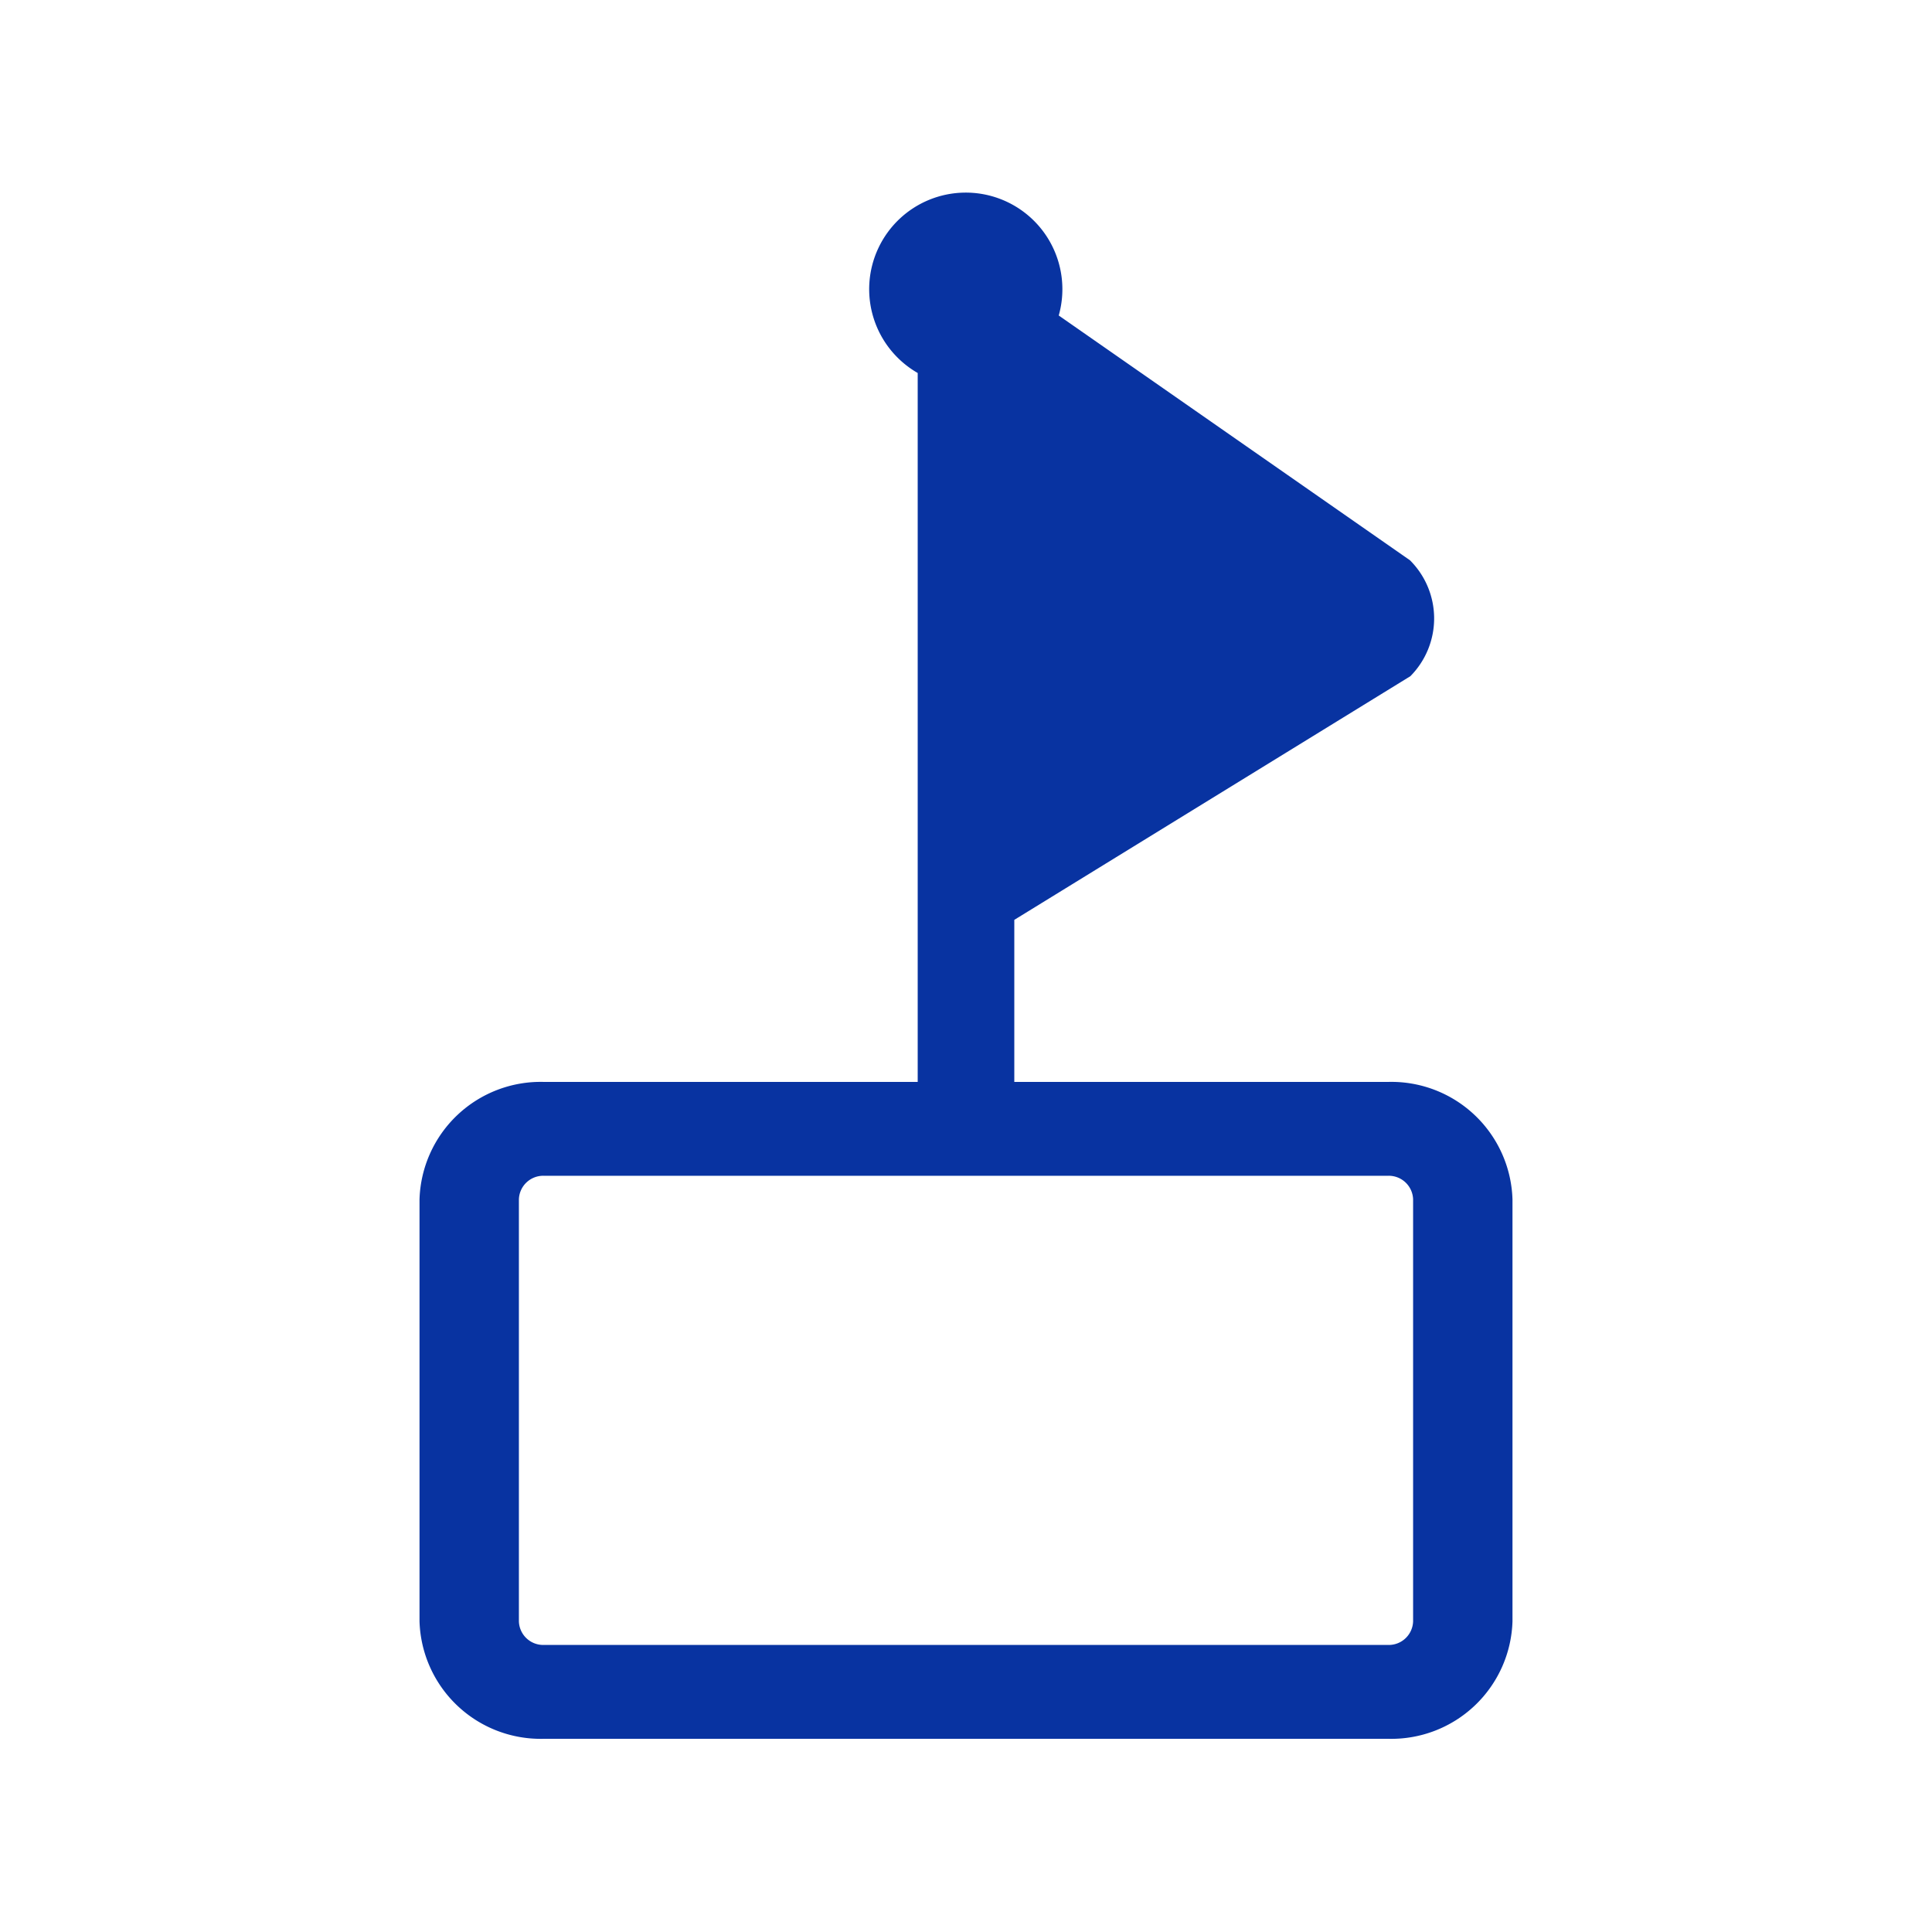 <svg id="icon" xmlns="http://www.w3.org/2000/svg" viewBox="0 0 50 50"><defs><style>.cls-1{fill:#0833a1;fill-rule:evenodd;}</style></defs><title>Artboard 198</title><path class="cls-1" d="M35.924,28H26.25V23.806L36.5,17.5a2.124,2.124,0,0,0-.01-3L27.4,8.165A2.5,2.5,0,1,0,23.75,9.653V28H14.076a3.137,3.137,0,0,0-3.219,3.04V41.96A3.137,3.137,0,0,0,14.076,45H35.924a3.137,3.137,0,0,0,3.219-3.04V31.04A3.137,3.137,0,0,0,35.924,28Zm.647,13.96a.63.63,0,0,1-.647.611H14.076a.63.63,0,0,1-.647-.611V31.04a.63.63,0,0,1,.647-.611H35.924a.63.63,0,0,1,.647.611Z"/></svg>